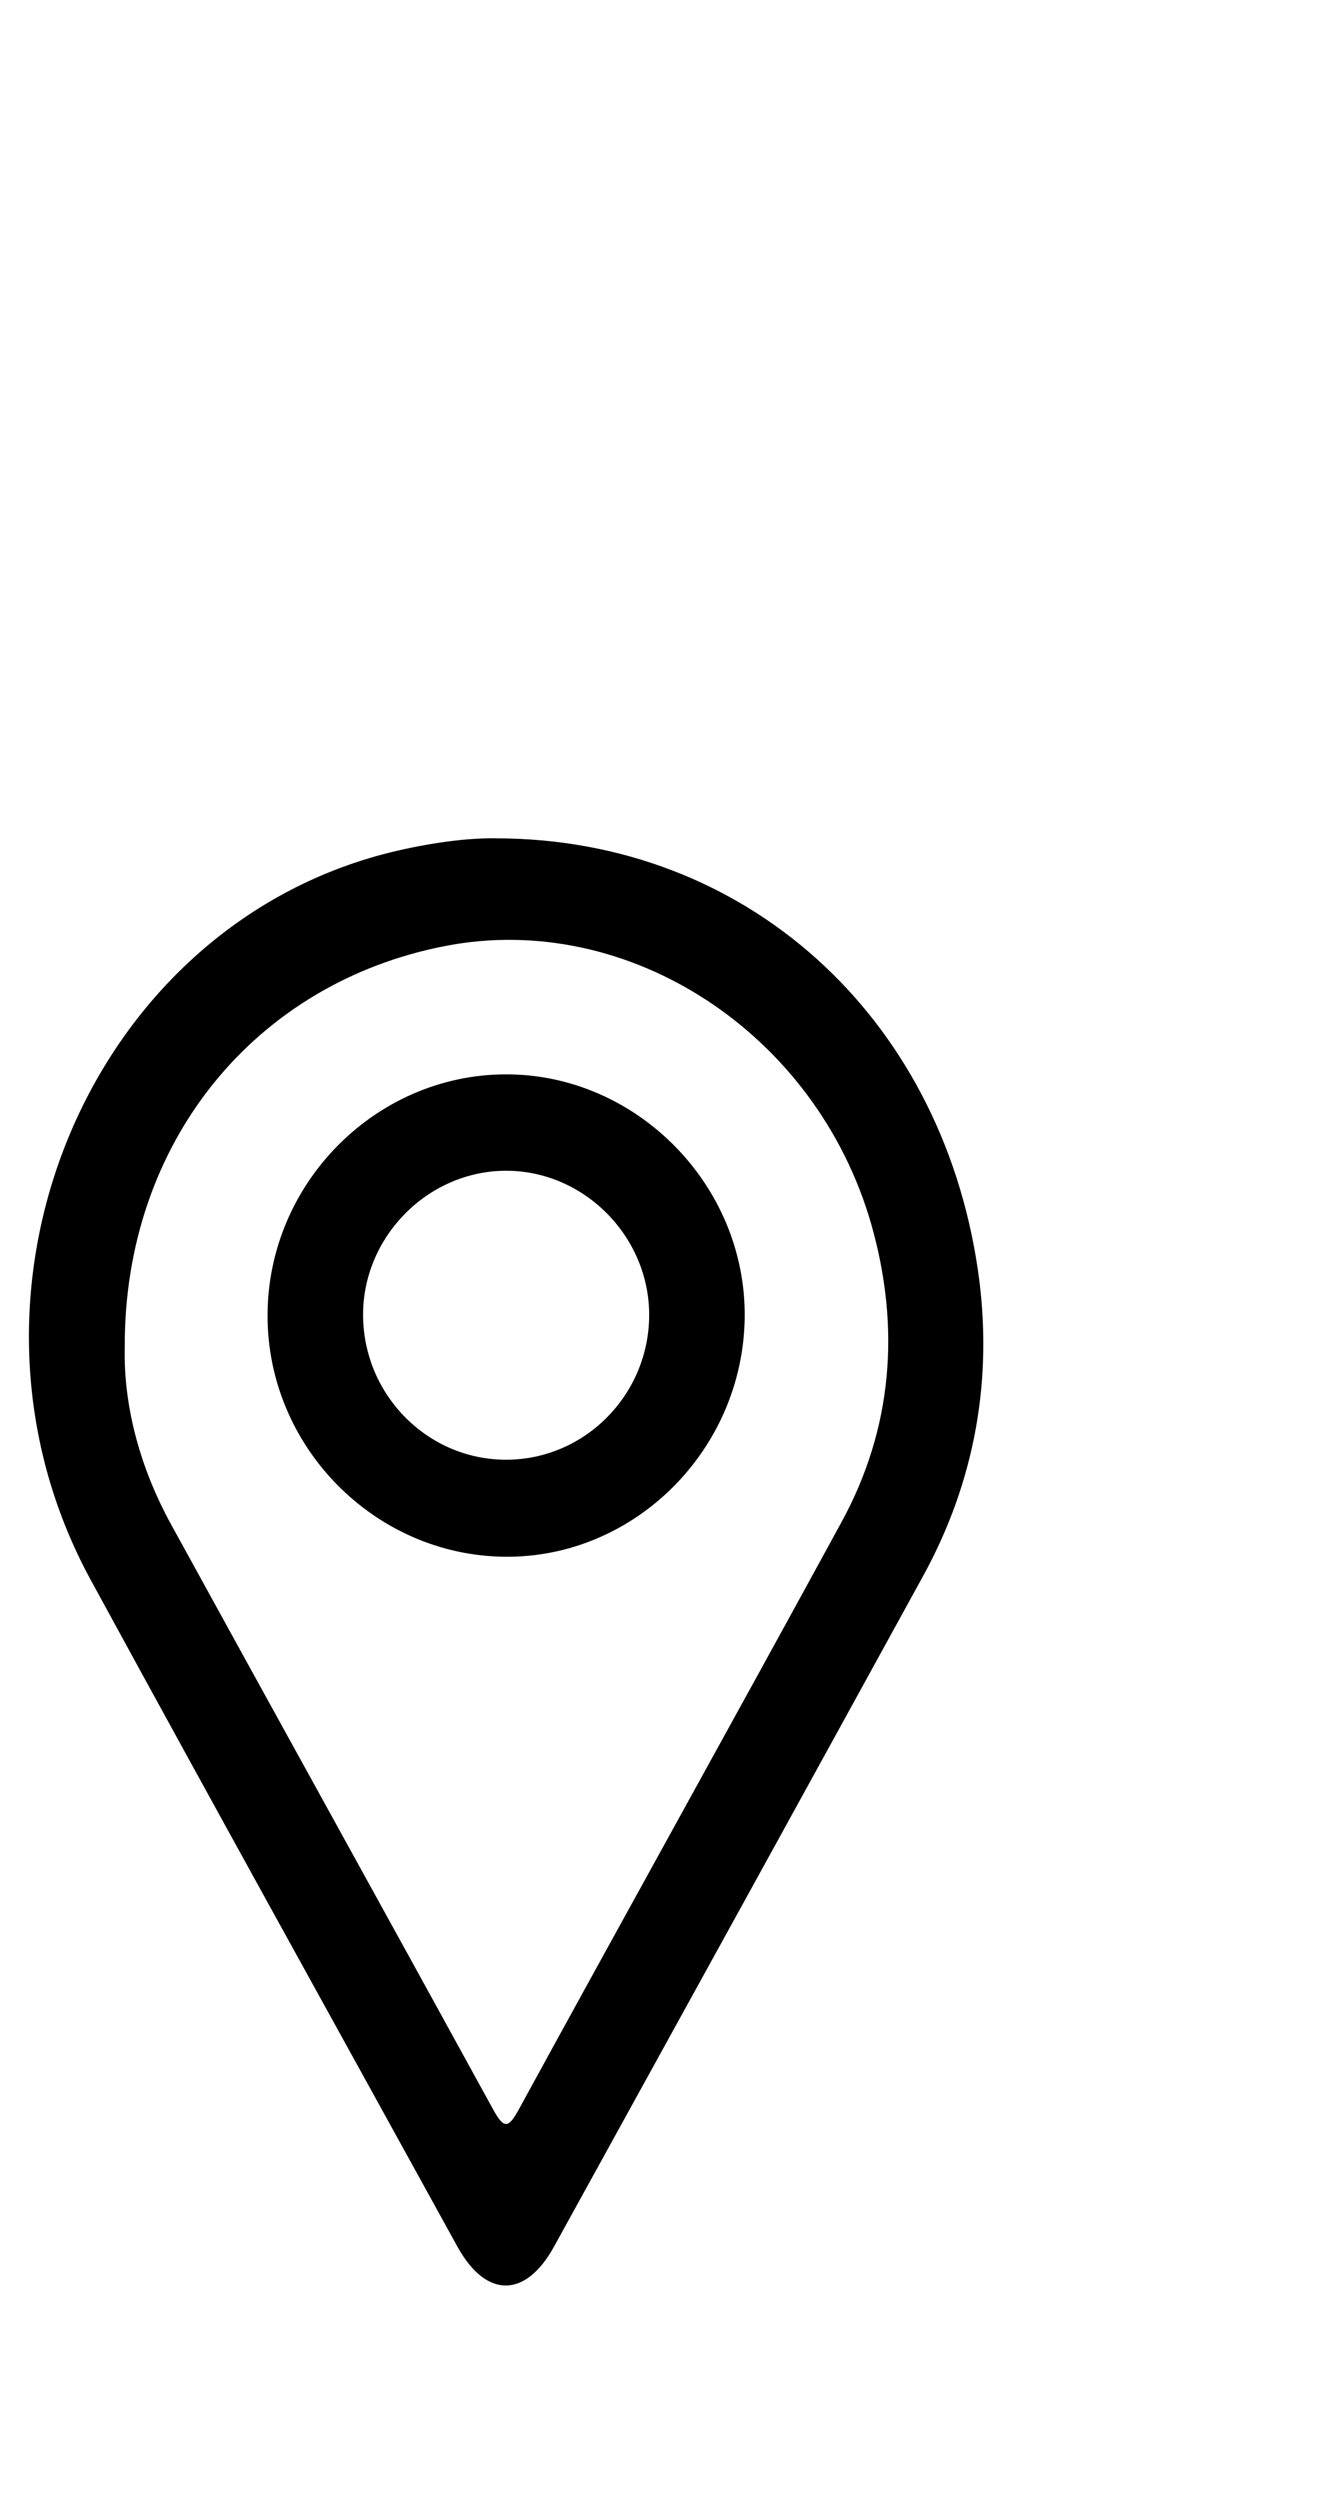 <svg width="17" height="32" viewBox="0 0 17 32" fill="none" xmlns="http://www.w3.org/2000/svg">
<g clip-path="url(#clip0_802_472)">
<path d="M6.363 10.731C9.544 10.74 12.034 12.993 12.516 16.241C12.722 17.634 12.483 18.966 11.81 20.186C10.24 23.046 8.668 25.9 7.093 28.756C6.727 29.421 6.224 29.421 5.858 28.762C4.291 25.916 2.716 23.077 1.161 20.223C-0.829 16.57 1.115 11.871 5 10.91C5.492 10.79 5.984 10.723 6.363 10.731ZM1.597 17.243C1.579 17.989 1.79 18.788 2.195 19.522C3.564 22.015 4.943 24.504 6.312 27C6.451 27.254 6.508 27.246 6.642 27C8.013 24.492 9.402 21.996 10.771 19.486C11.426 18.288 11.529 16.997 11.155 15.677C10.454 13.222 8.046 11.656 5.706 12.108C3.265 12.577 1.587 14.624 1.597 17.243Z" fill="black"/>
<path d="M3.425 16.837C3.427 15.15 4.805 13.757 6.471 13.752C8.148 13.747 9.551 15.171 9.533 16.86C9.515 18.552 8.13 19.94 6.469 19.927C4.795 19.914 3.422 18.518 3.425 16.837ZM6.479 14.986C5.472 14.986 4.633 15.842 4.648 16.855C4.663 17.867 5.48 18.685 6.479 18.685C7.478 18.685 8.297 17.865 8.31 16.855C8.323 15.84 7.486 14.986 6.479 14.986Z" fill="black"/>
</g>
<defs>
<clipPath id="clip0_802_472">
<rect width="16.29" height="31.561" fill="white" transform="translate(0.371 0.439)"/>
</clipPath>
</defs>
</svg>
